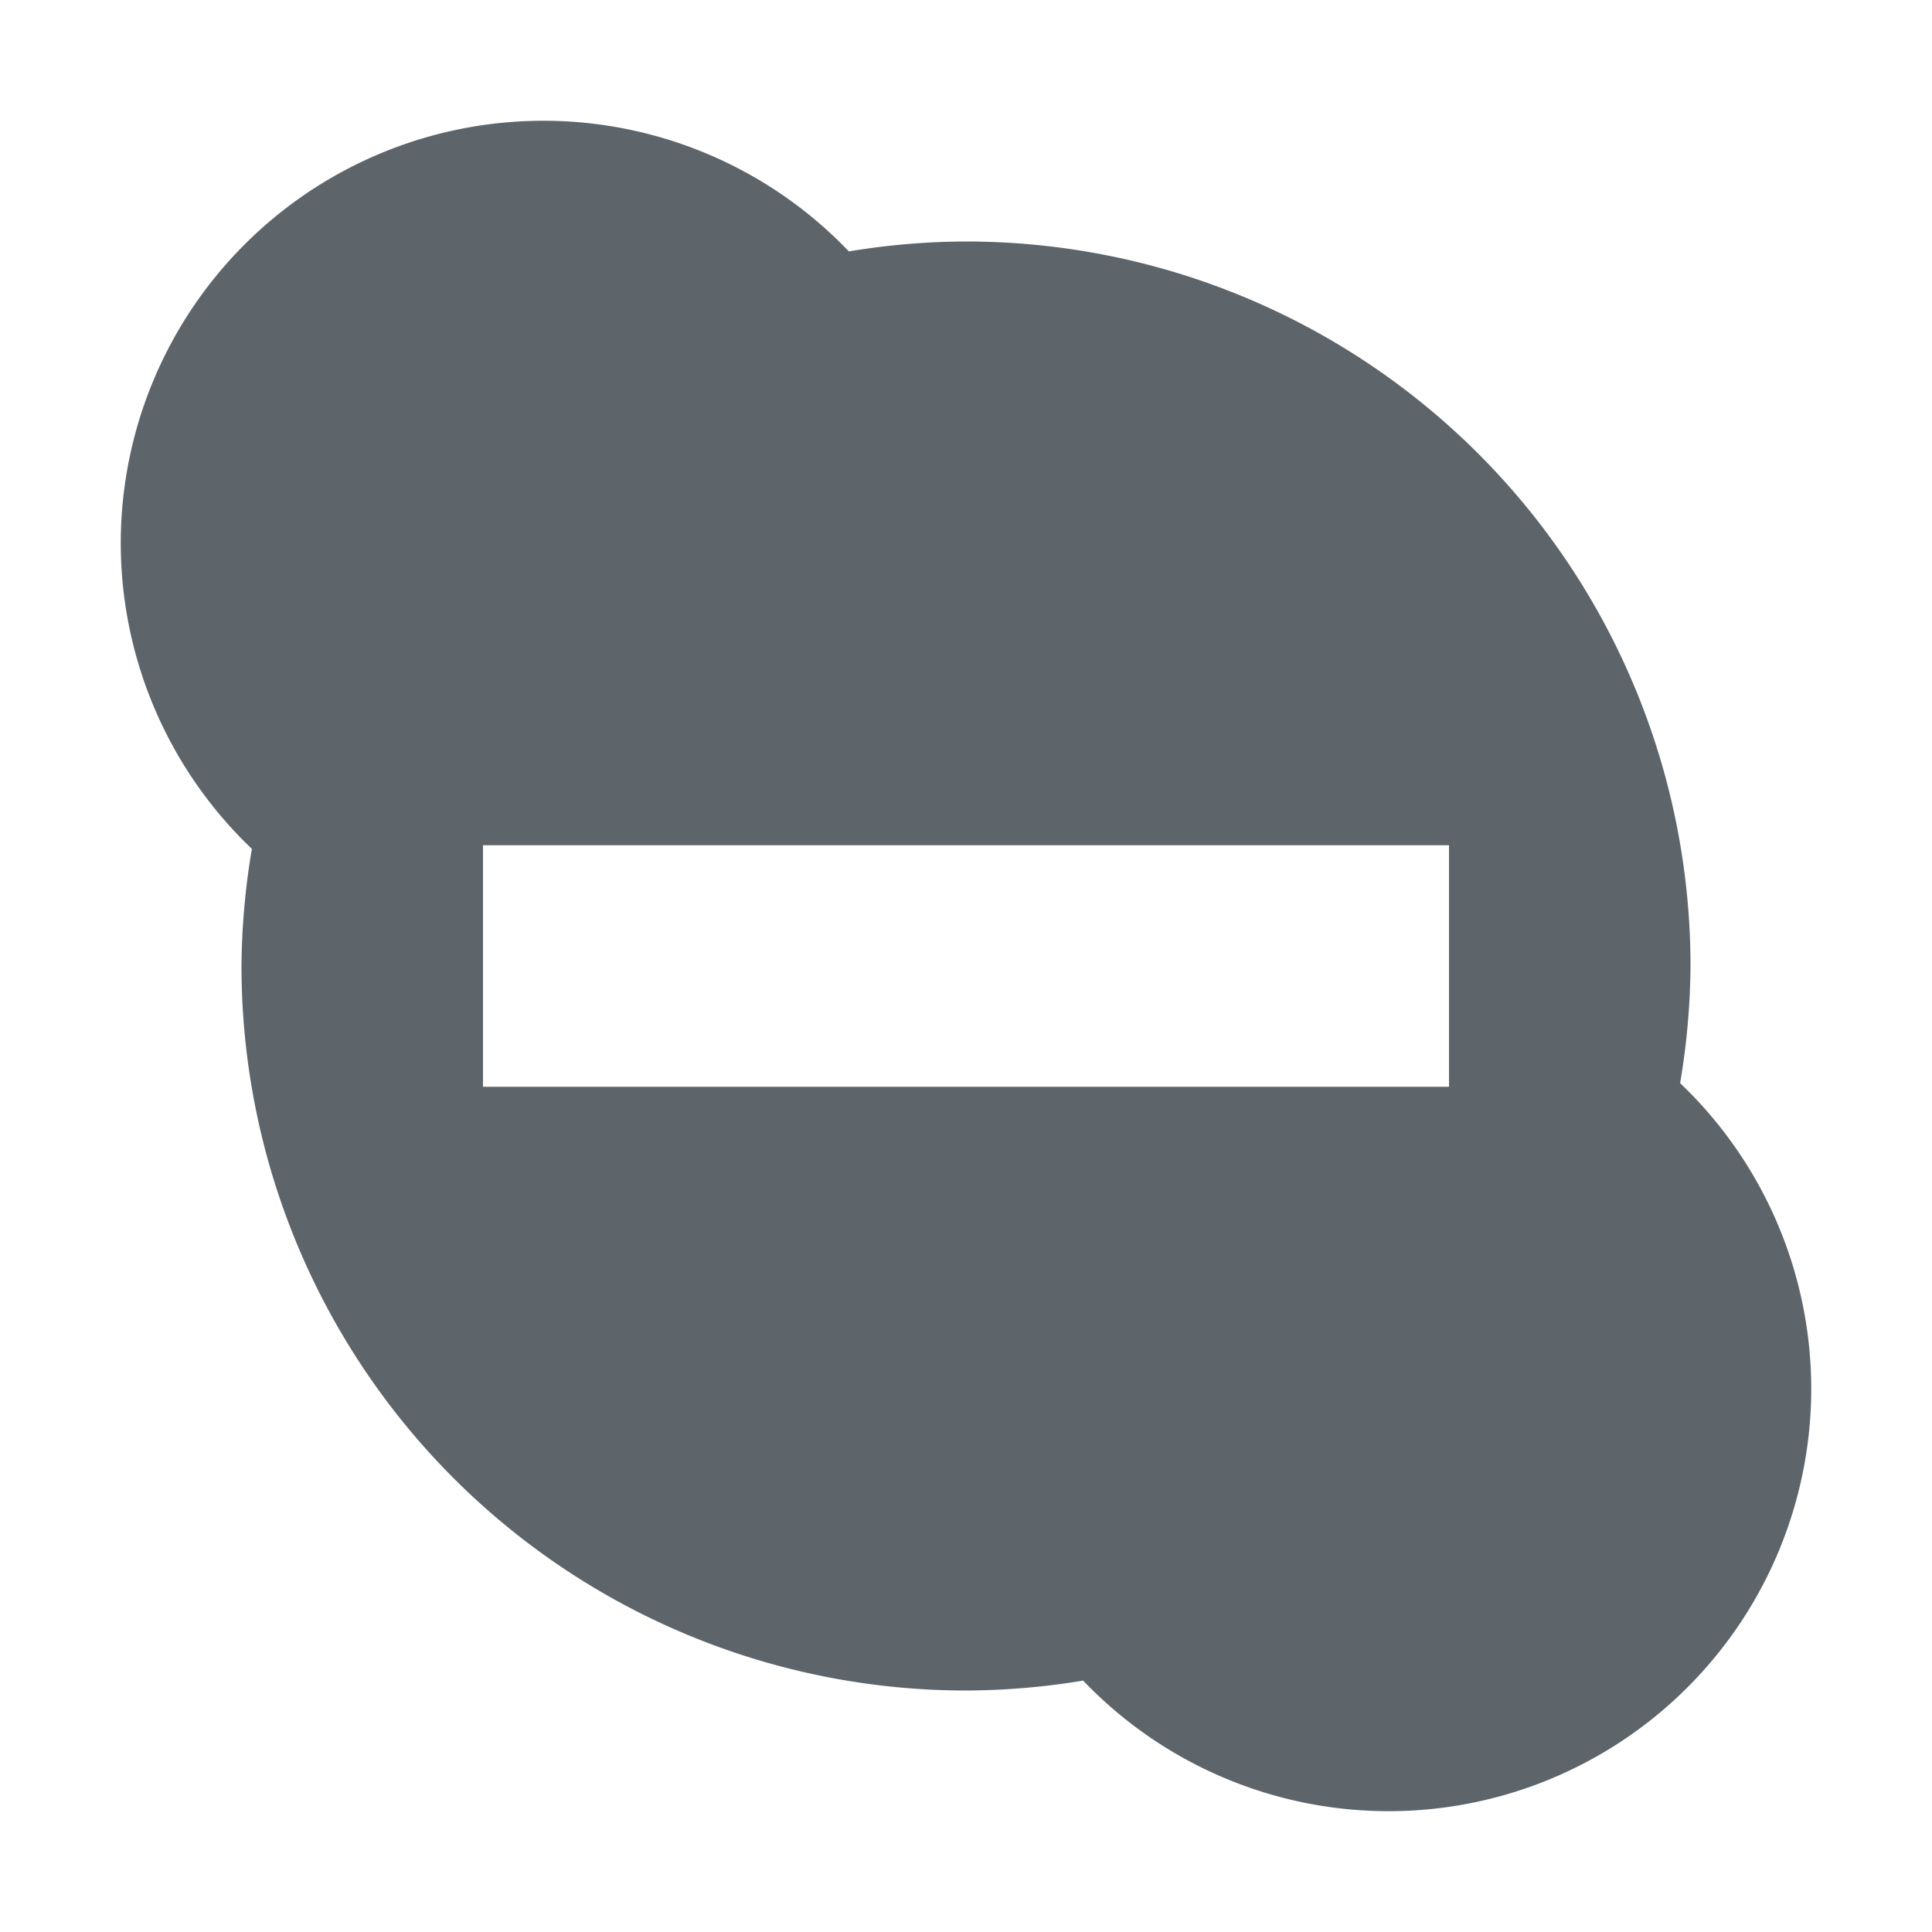 <svg xmlns="http://www.w3.org/2000/svg" width="16" height="16" version="1"><defs><style id="current-color-scheme" type="text/css">.ColorScheme-Text{color:#5d656b}</style></defs><path class="ColorScheme-Text" d="M4.5 1A3.5 3.5 0 0 0 1 4.5a3.5 3.5 0 0 0 1.086 2.53A6 6 0 0 0 2 8a6 6 0 0 0 6 6 6 6 0 0 0 .97-.082A3.5 3.5 0 0 0 15 11.5a3.5 3.5 0 0 0-1.086-2.53A6 6 0 0 0 14 8a6 6 0 0 0-6-6 6 6 0 0 0-.97.082A3.5 3.5 0 0 0 4.5 1zM4 7h8v2H4z" fill="currentColor"/></svg>